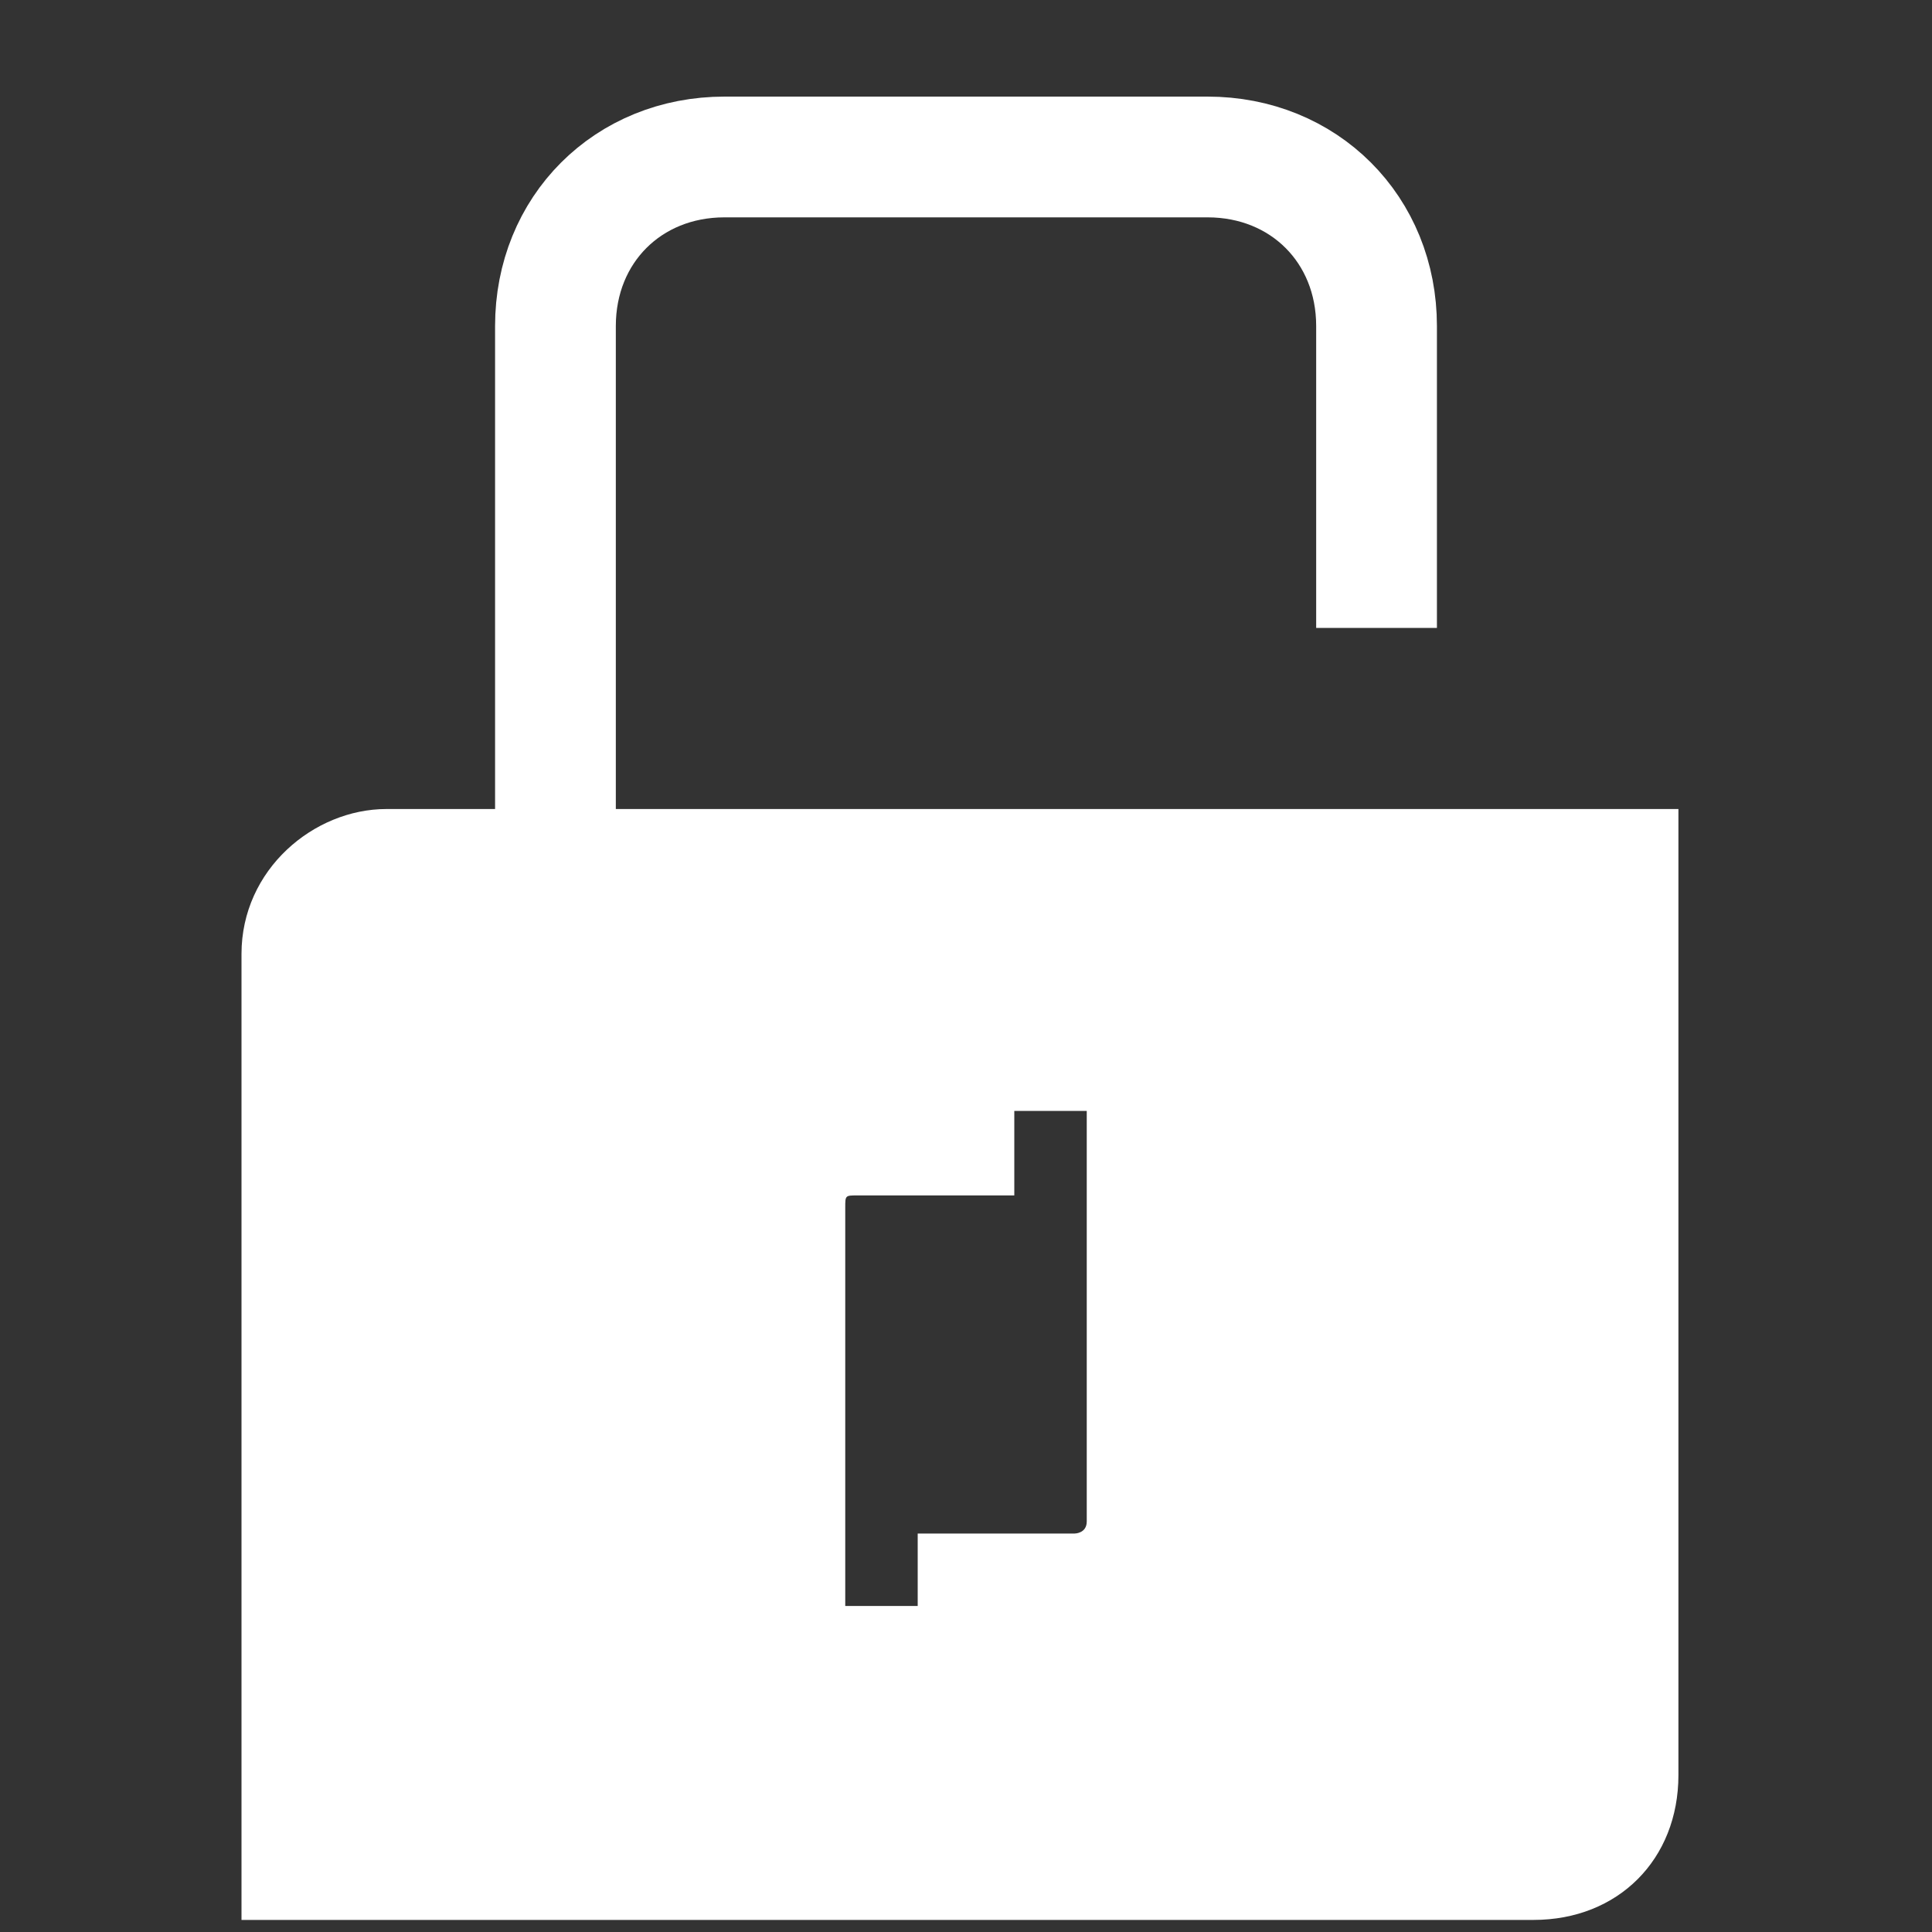 <?xml version="1.0" encoding="utf-8"?>
<svg version="1.1" xmlns="http://www.w3.org/2000/svg" xmlns:xlink="http://www.w3.org/1999/xlink" x="0px" y="0px"
	 viewBox="0 0 16 16" style="enable-background:new 0 0 16 16;" xml:space="preserve">
<rect x="0" y="0" width="16" height="16" fill="#333333" stroke="none"/>
<g id="BG3">
</g>
<g id="BG2">
</g>
<g id="BG1">
</g>
<g id="artwork">
	<g>
		<path style="fill:none;stroke:#FFFFFF;stroke-miterlimit:10;" d="M4.6,9.9V2.7c0-0.8,0.6-1.4,1.4-1.4h4c0.8,0,1.4,0.6,1.4,1.4v2.5
			"/>
		<path style="fill:#FFFFFF;" d="M3.2,6.7C2.6,6.7,2,7.2,2,7.9v8h10.7c0.7,0,1.2-0.5,1.2-1.2v-8H3.2z M9,12.6c0,0.1-0.1,0.1-0.1,0.1
			H7.6v0.6H7V10C7,9.9,7,9.9,7.1,9.9h1.3V9.2H9V12.6z"/>
	</g>
</g>
</svg>
